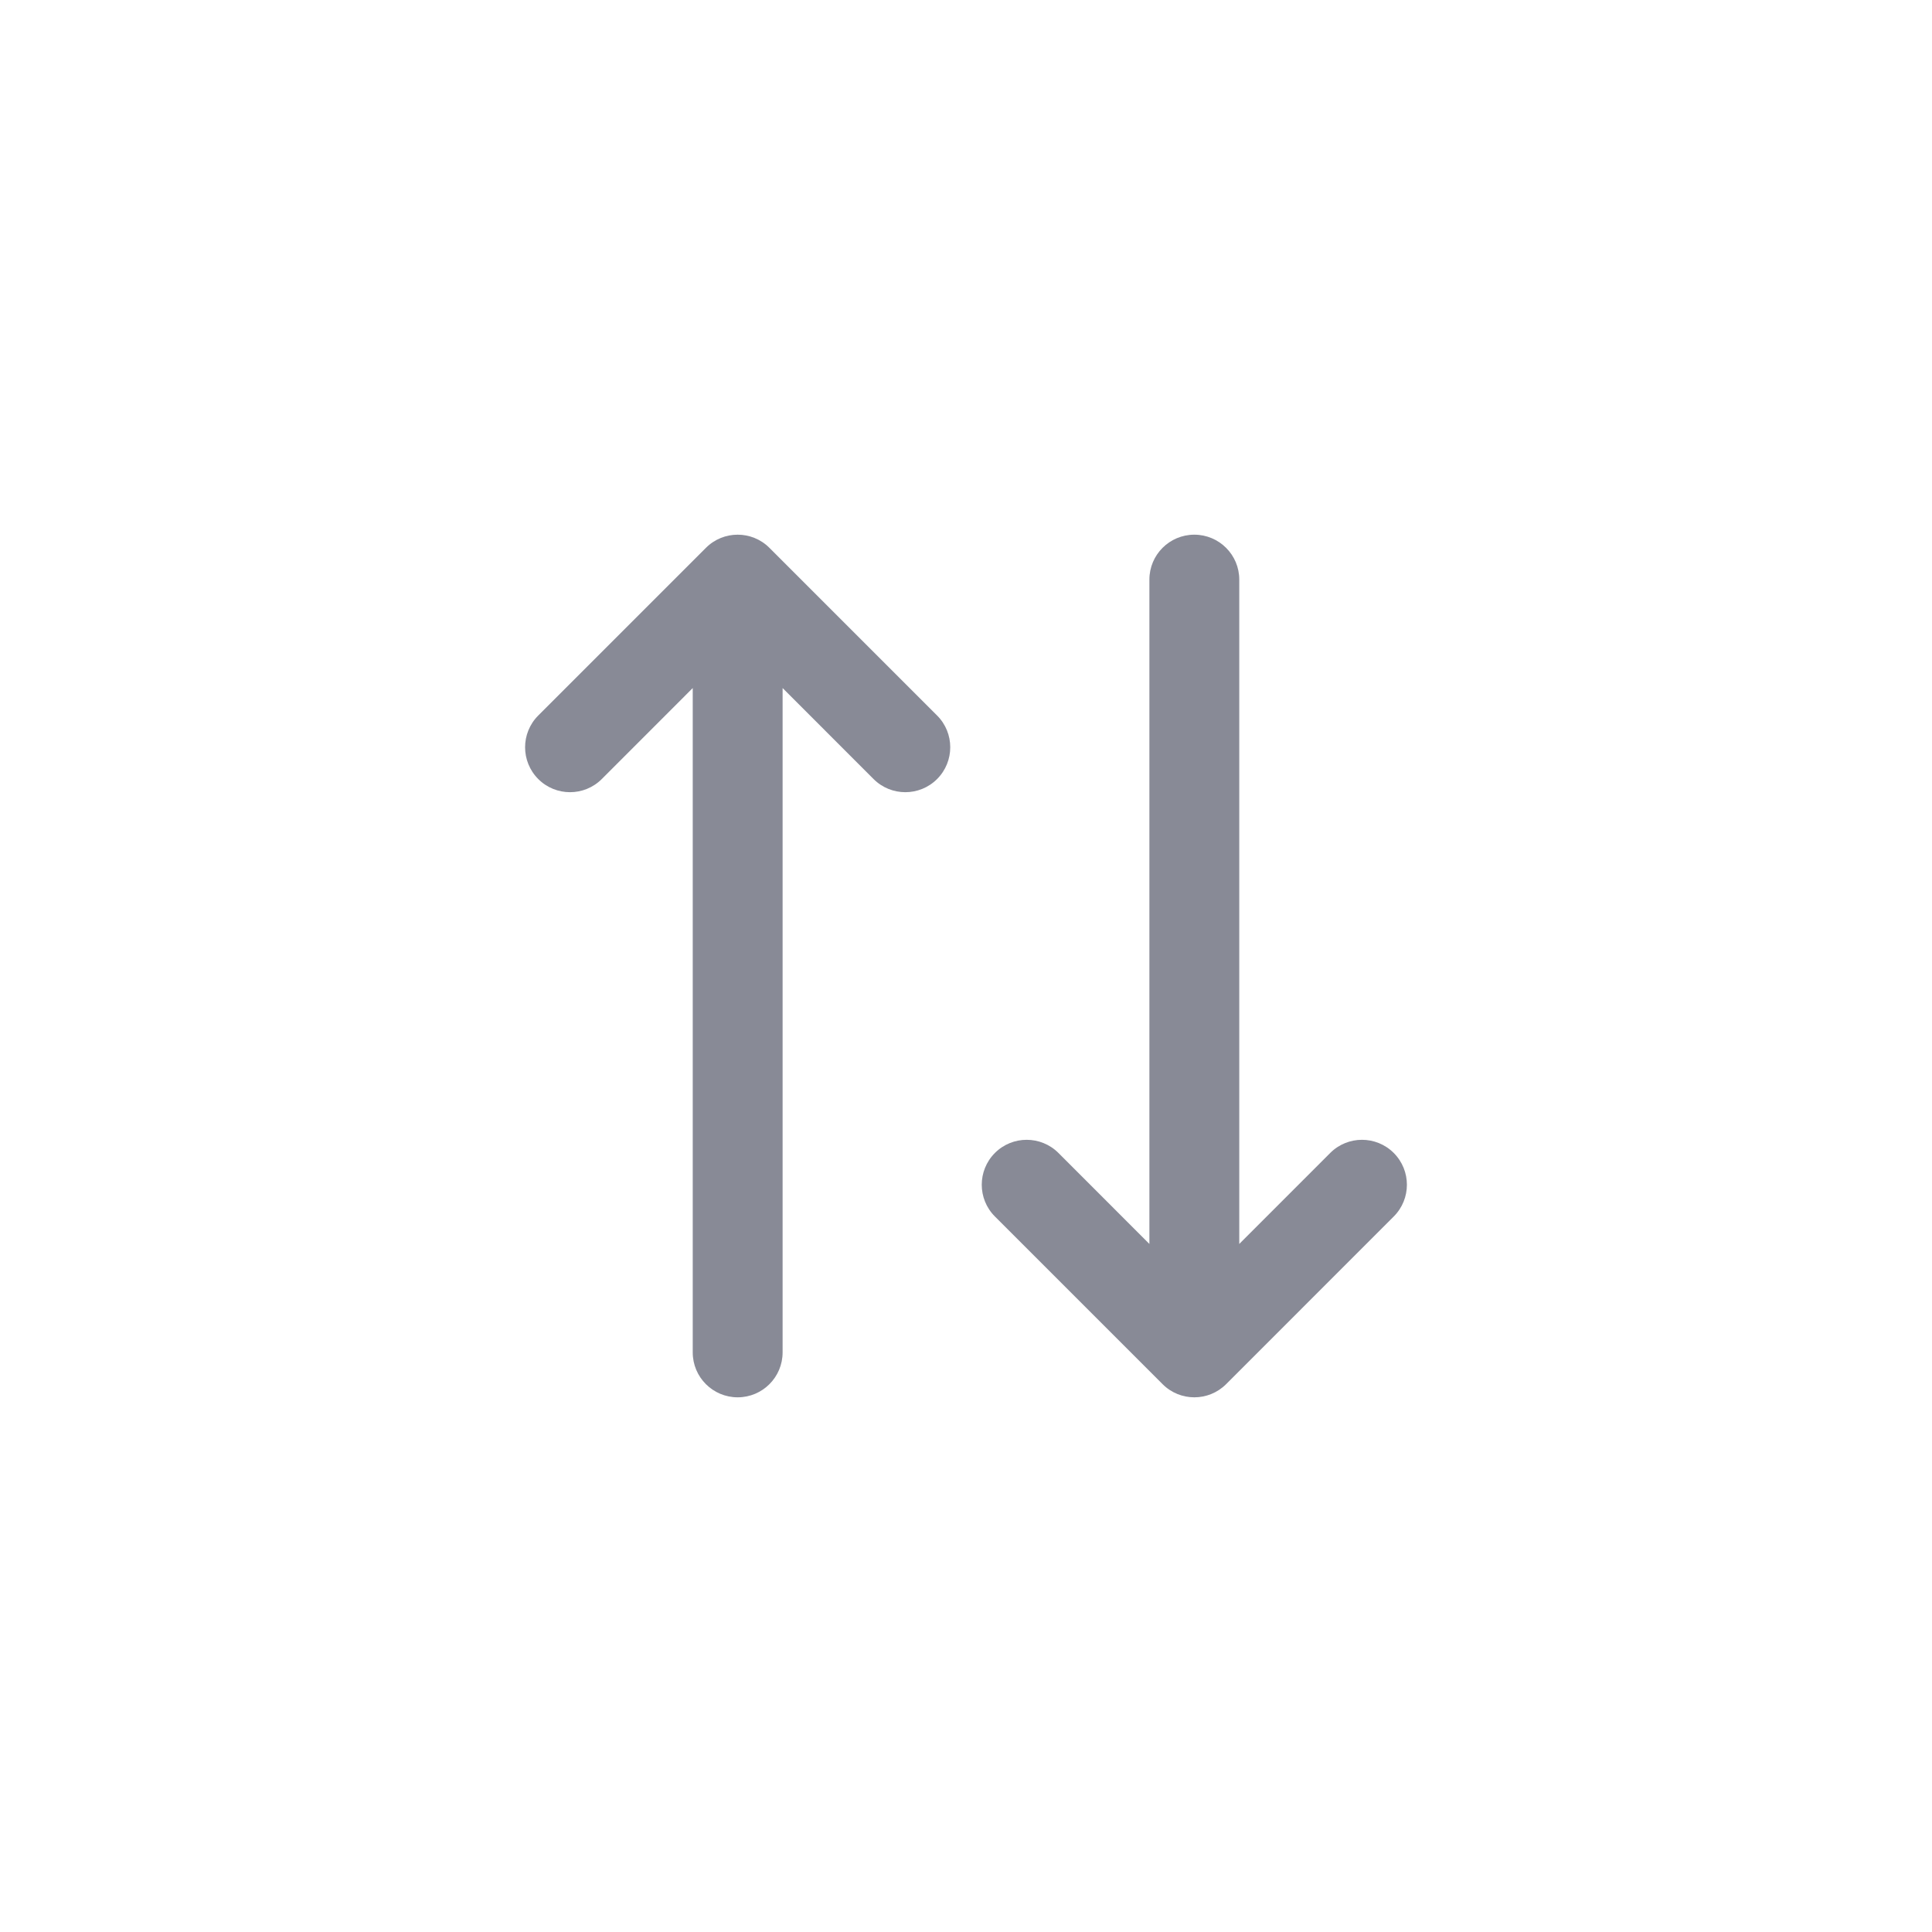 <svg viewBox="0 0 52 52" fill="none" xmlns="http://www.w3.org/2000/svg">
<path d="M25.222 20.968C24.75 21.44 23.984 21.44 23.512 20.968L21.064 18.519L21.064 36.4C21.064 37.068 20.522 37.609 19.855 37.609C19.187 37.609 18.645 37.068 18.645 36.4L18.645 18.519L16.197 20.968C15.725 21.44 14.959 21.44 14.487 20.968C14.015 20.495 14.015 19.73 14.487 19.258L19 14.745C19.472 14.273 20.237 14.273 20.709 14.745L25.222 19.258C25.694 19.73 25.694 20.495 25.222 20.968Z" fill="#888A96"/>
<path d="M37.513 31.032C37.041 30.56 36.275 30.56 35.803 31.032L33.355 33.481V15.6C33.355 14.932 32.813 14.391 32.145 14.391C31.478 14.391 30.936 14.932 30.936 15.6V33.481L28.488 31.032C28.016 30.56 27.25 30.56 26.778 31.032C26.306 31.505 26.306 32.27 26.778 32.742L31.291 37.255C31.763 37.727 32.528 37.727 33.001 37.255L37.513 32.742C37.985 32.27 37.985 31.505 37.513 31.032Z" fill="#888A96"/>
</svg>
